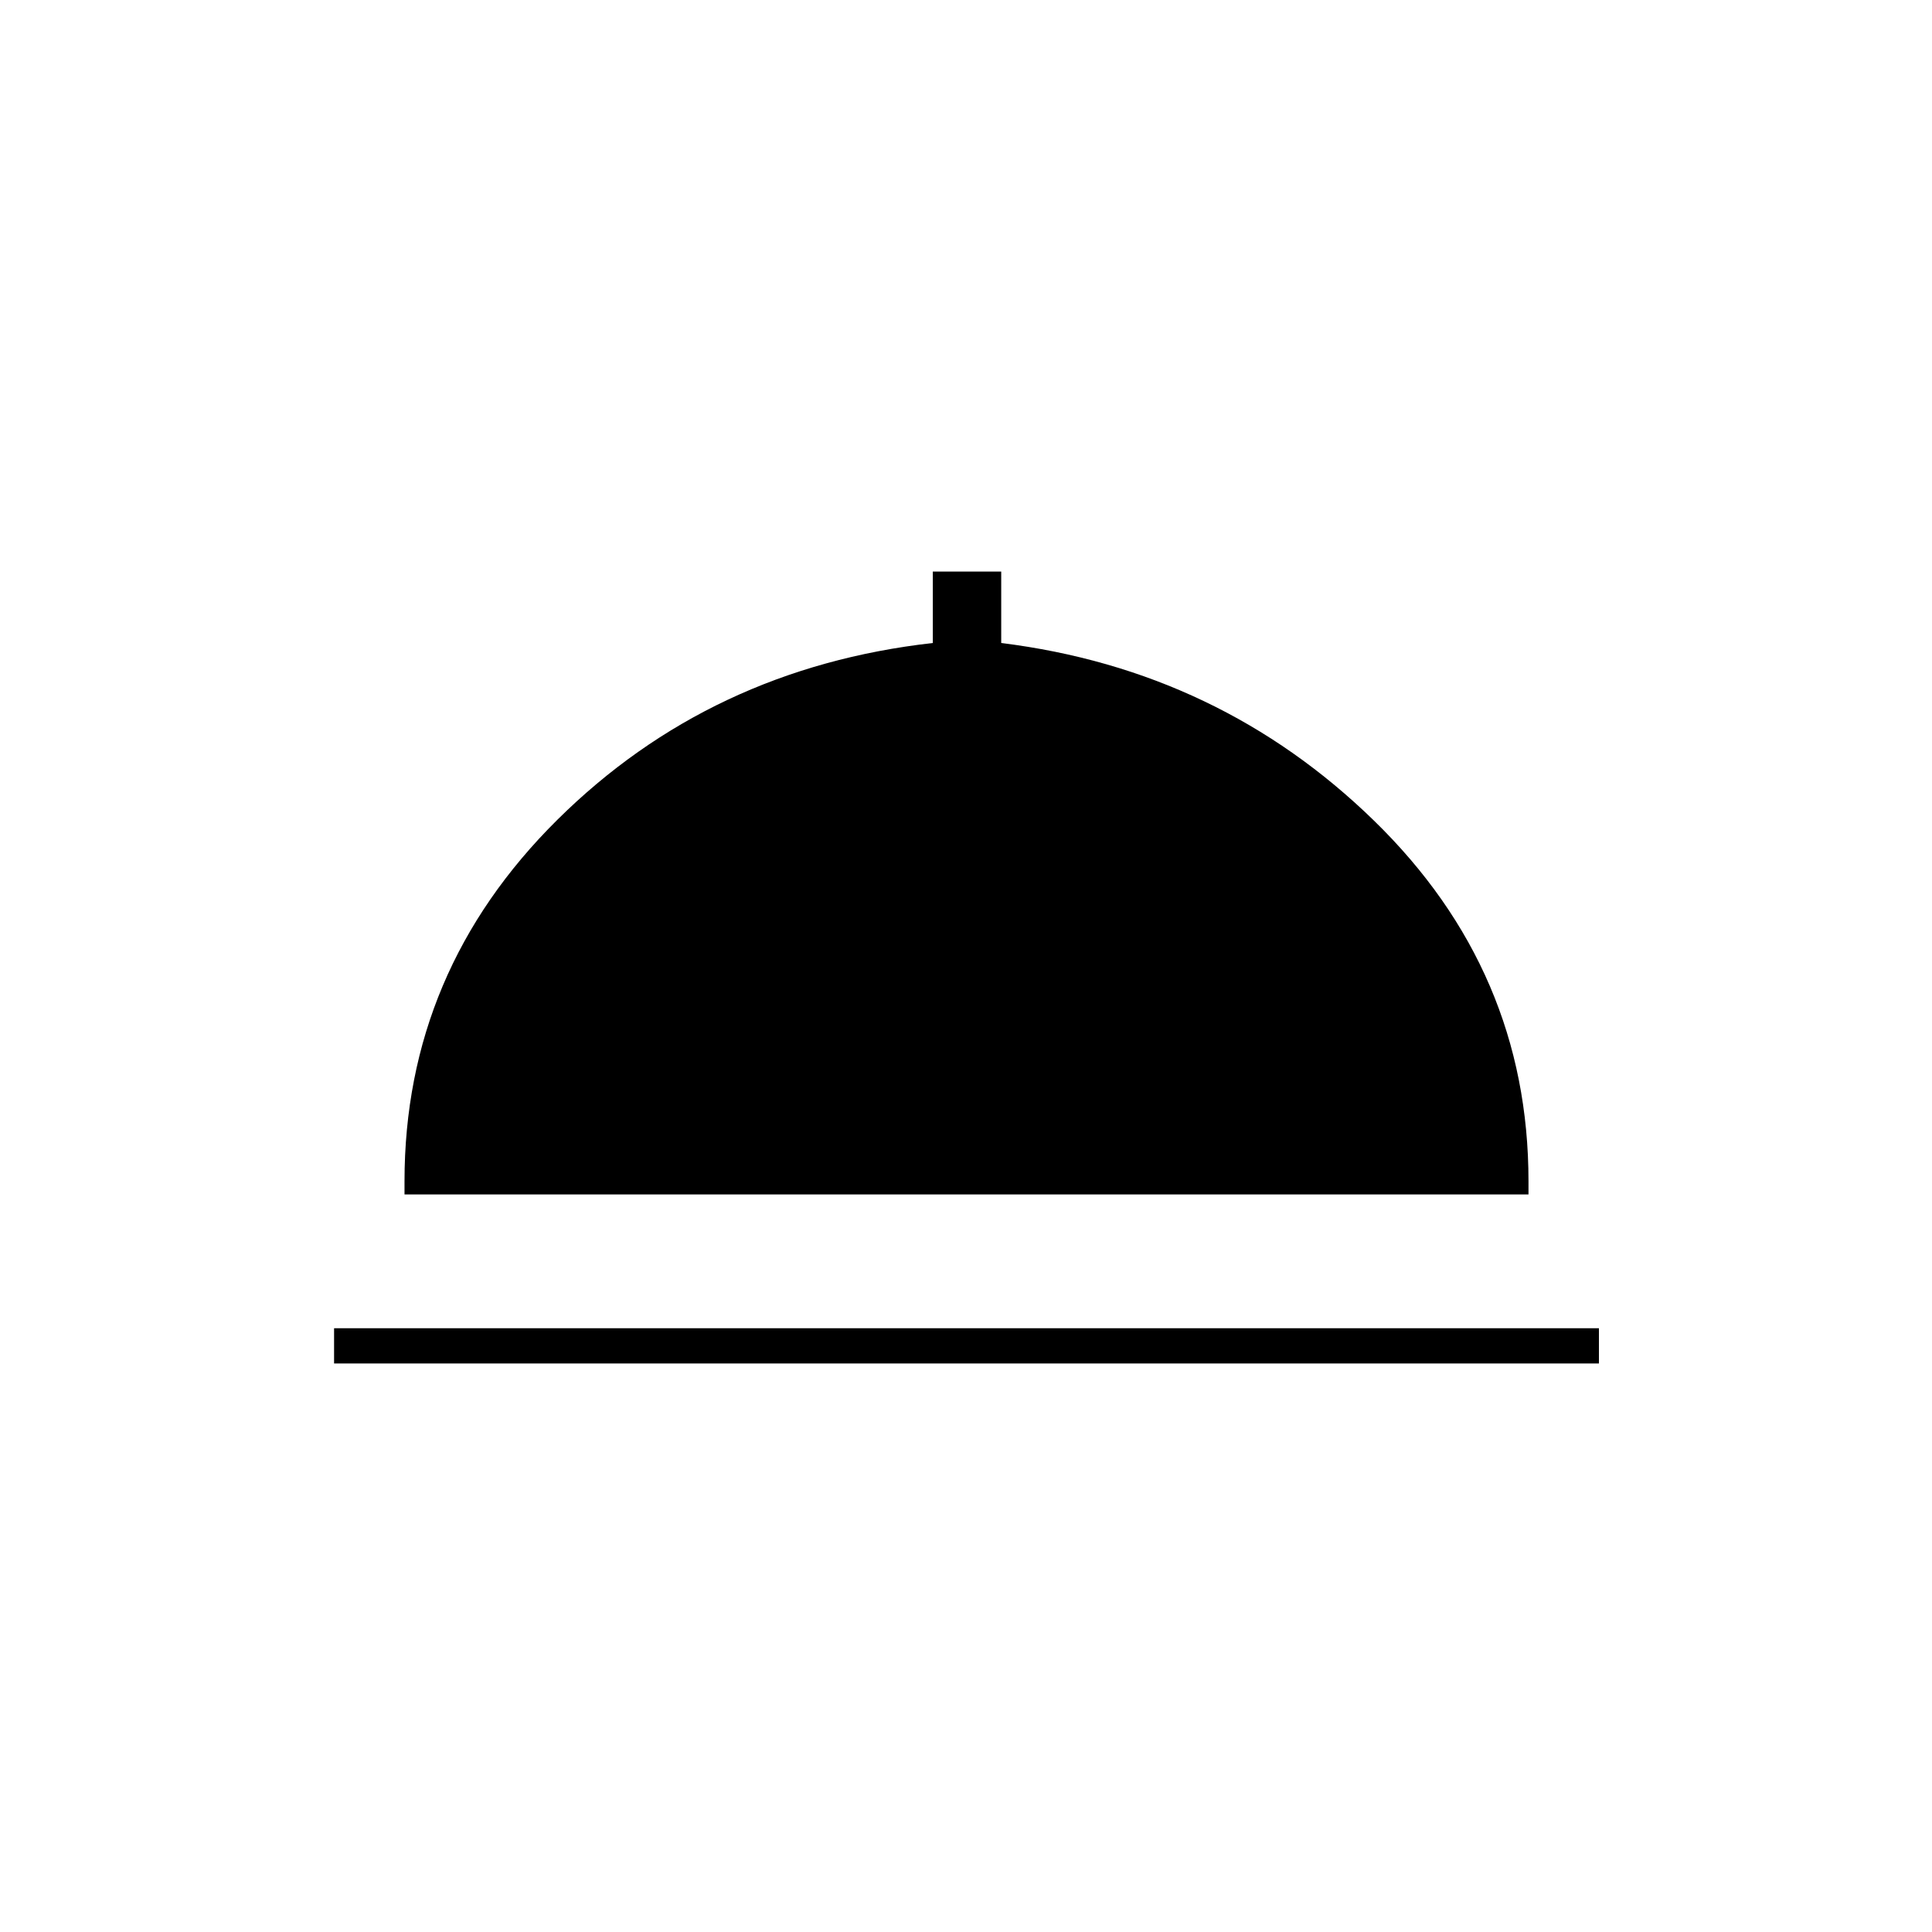 <svg xmlns="http://www.w3.org/2000/svg" height="20" viewBox="0 -960 960 960" width="20"><path d="M166-282.5V-300h628.5v17.5H166Zm35-84v-6.5q0-104.42 76-179.71t186.5-87.79V-676h34v35.5Q606-627 682.75-552.21T759.5-373v6.5H201Z"/></svg>